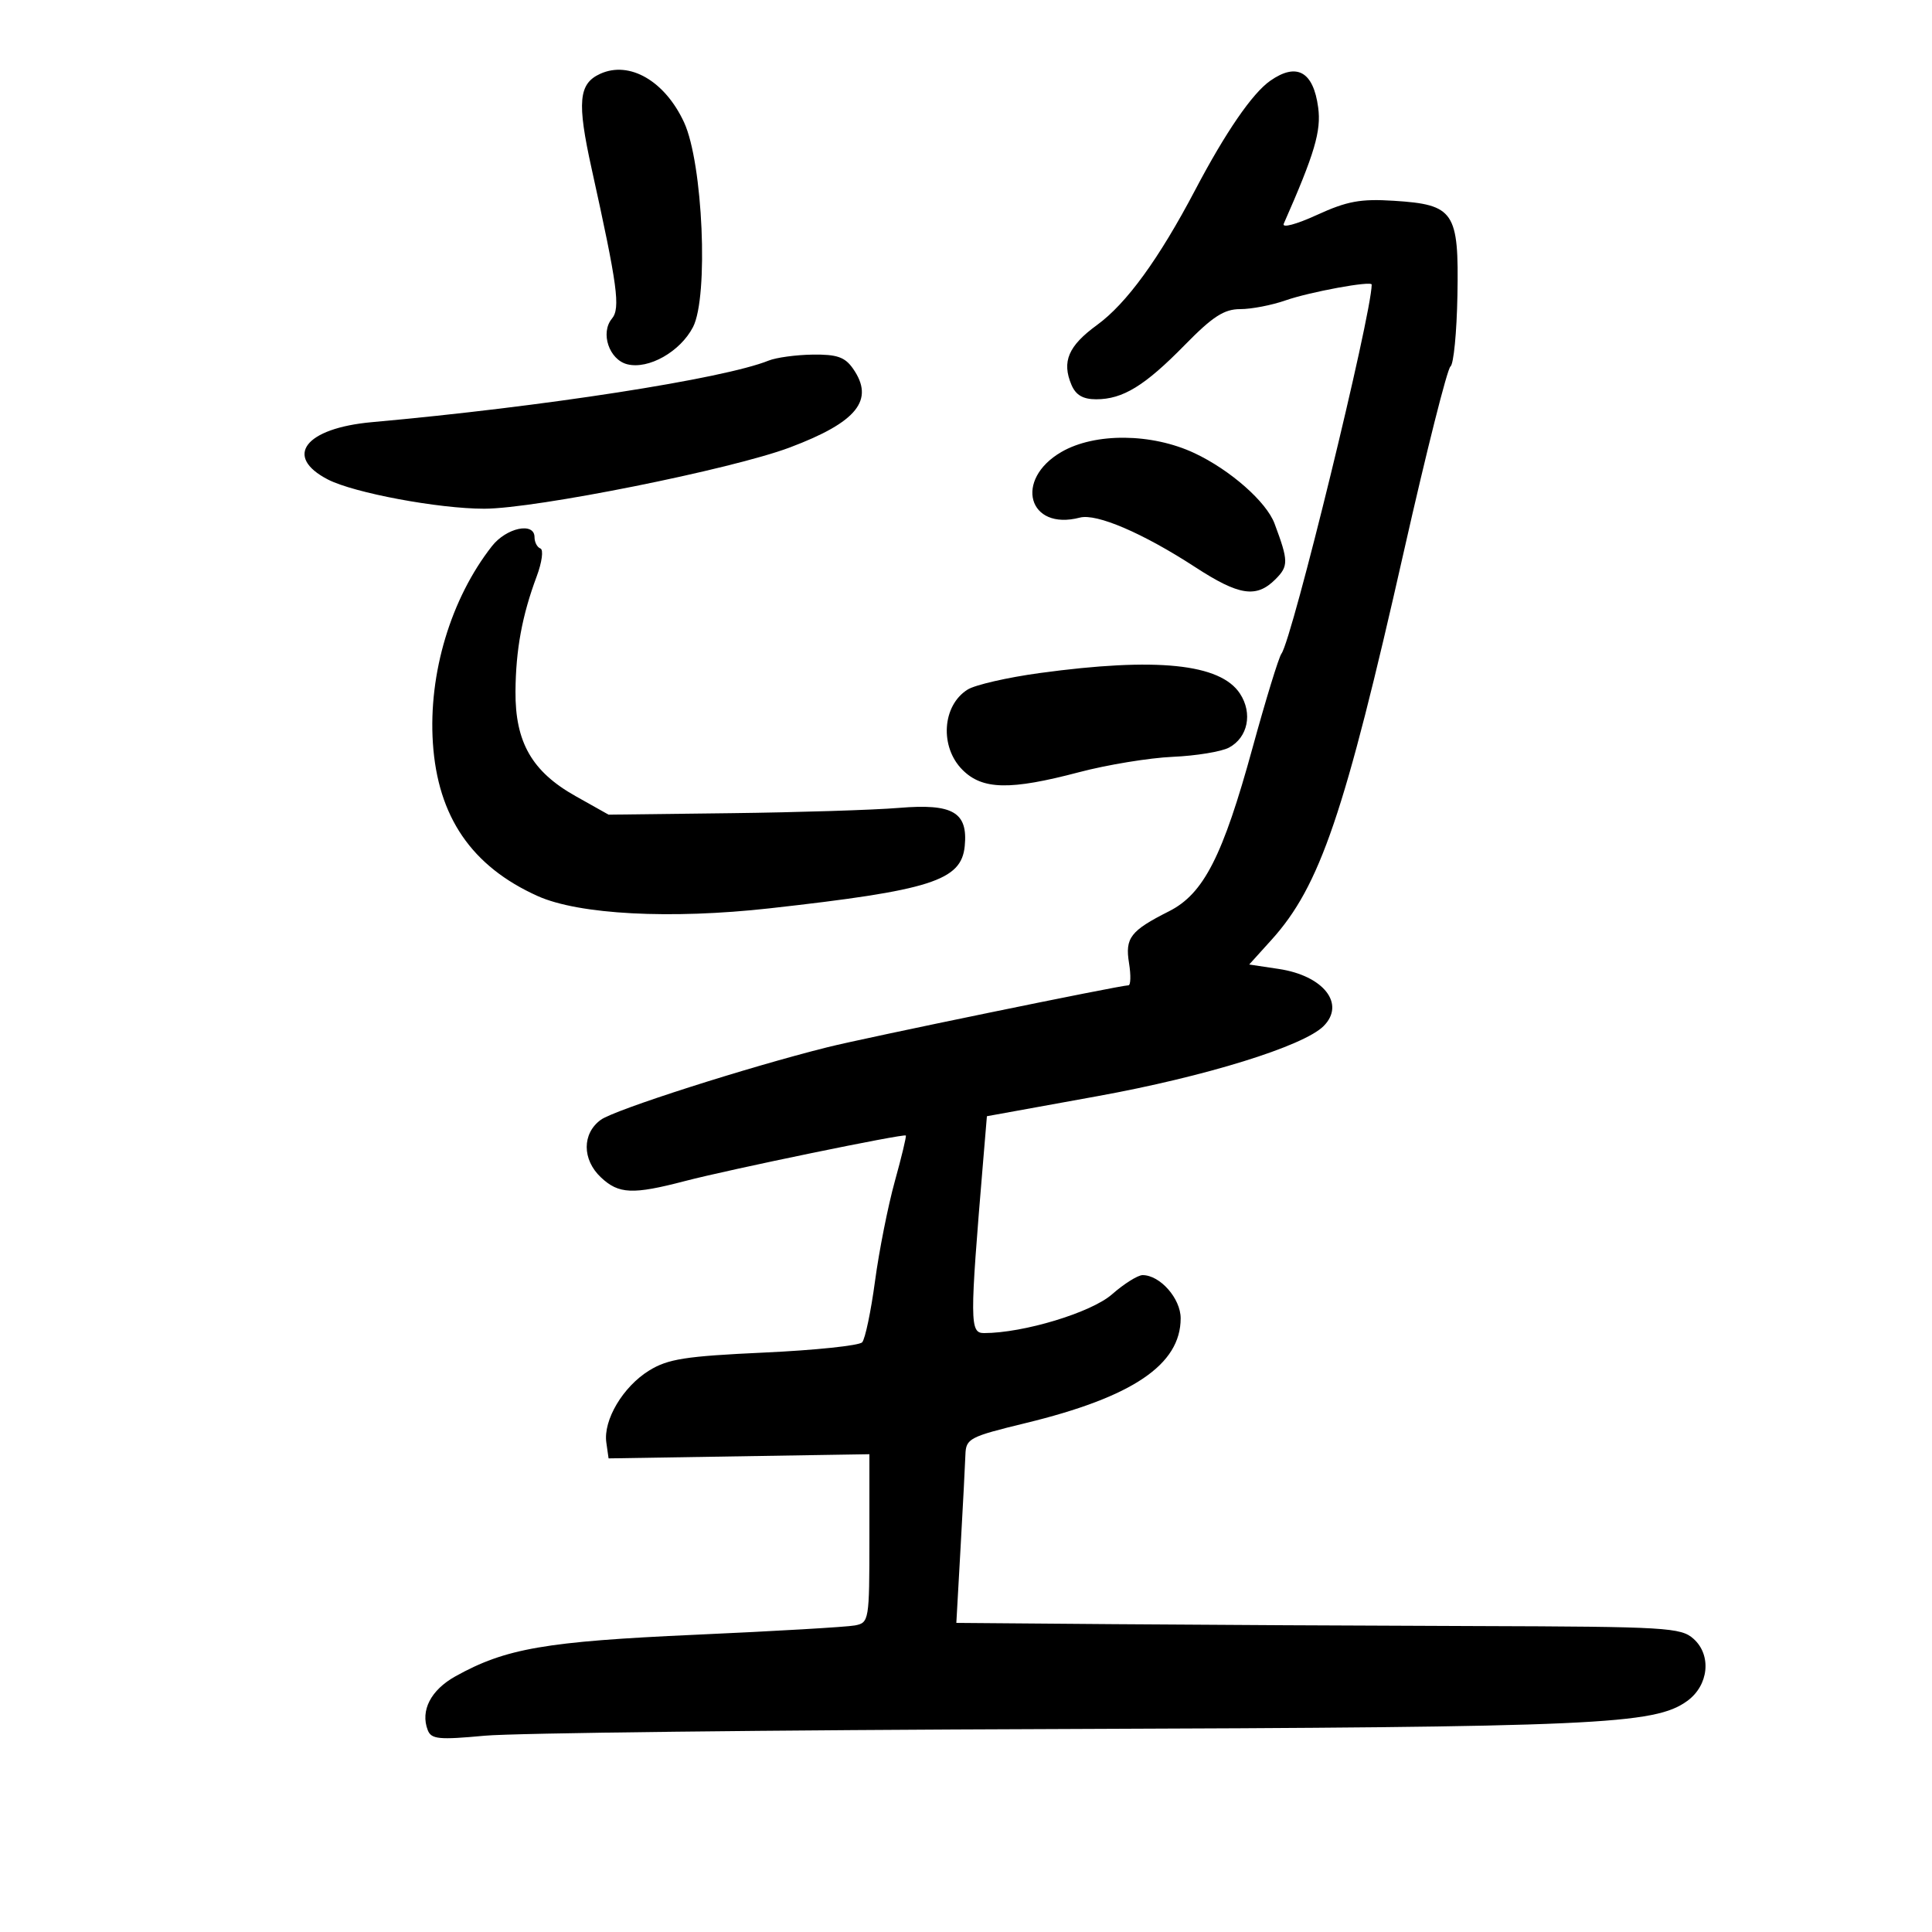 <svg xmlns="http://www.w3.org/2000/svg" width="300" height="300" viewBox="0 0 300 300" version="1.1">
	<path d="M 93.208 11.458 C 89.838 12.990, 89.579 15.840, 91.868 26.195 C 95.898 44.427, 96.362 47.858, 95.017 49.480 C 93.183 51.690, 94.589 55.859, 97.408 56.566 C 100.711 57.395, 105.635 54.606, 107.611 50.786 C 110.053 46.062, 109.148 25.323, 106.222 19 C 103.250 12.576, 97.754 9.391, 93.208 11.458 M 197.240 12.544 C 194.453 14.497, 190.306 20.531, 185.589 29.500 C 179.952 40.217, 174.919 47.138, 170.339 50.471 C 165.892 53.708, 164.850 56.145, 166.372 59.750 C 167.045 61.345, 168.162 62, 170.210 62 C 174.353 62, 177.748 59.921, 183.966 53.577 C 188.316 49.139, 190.076 48, 192.590 48 C 194.327 48, 197.493 47.389, 199.624 46.642 C 203.384 45.325, 213.003 43.560, 212.997 44.189 C 212.950 48.994, 200.655 99.280, 198.983 101.500 C 198.569 102.050, 196.548 108.633, 194.492 116.130 C 189.872 132.968, 186.897 138.791, 181.528 141.500 C 175.530 144.527, 174.678 145.630, 175.315 149.551 C 175.622 151.448, 175.579 153, 175.218 153 C 173.939 153, 134.406 161.132, 128.500 162.610 C 116.038 165.729, 95.449 172.319, 93.299 173.879 C 90.368 176.004, 90.375 180.064, 93.314 182.826 C 96.079 185.423, 98.235 185.517, 106.356 183.394 C 113.299 181.580, 140.338 176.004, 140.655 176.322 C 140.769 176.436, 139.998 179.644, 138.942 183.452 C 137.887 187.260, 136.504 194.228, 135.871 198.938 C 135.237 203.647, 134.341 207.919, 133.878 208.432 C 133.415 208.944, 126.557 209.662, 118.638 210.026 C 106.415 210.589, 103.717 211.012, 100.789 212.821 C 96.736 215.326, 93.654 220.511, 94.150 223.993 L 94.500 226.458 114.750 226.134 L 135 225.810 135 238.886 C 135 251.651, 134.946 251.972, 132.750 252.397 C 131.512 252.636, 120.375 253.287, 108 253.842 C 84.681 254.889, 78.518 255.956, 70.718 260.298 C 66.900 262.424, 65.254 265.614, 66.415 268.640 C 66.964 270.070, 68.116 270.184, 75.273 269.520 C 79.798 269.099, 119.950 268.633, 164.500 268.483 C 248.073 268.201, 256.928 267.805, 262 264.119 C 265.323 261.704, 265.806 257.039, 262.995 254.495 C 261.027 252.714, 258.869 252.587, 229.196 252.494 C 211.763 252.440, 186.475 252.307, 173 252.199 L 148.500 252.002 149.160 240.251 C 149.524 233.788, 149.861 227.313, 149.910 225.862 C 149.995 223.378, 150.541 223.092, 159.250 220.978 C 175.884 216.938, 183.333 211.905, 183.333 204.706 C 183.333 201.629, 180.135 198, 177.424 198 C 176.679 198, 174.539 199.343, 172.669 200.985 C 169.448 203.814, 158.921 207, 152.798 207 C 150.575 207, 150.566 205.345, 152.653 180.413 L 153.246 173.326 170.403 170.214 C 187.171 167.173, 202.404 162.453, 205.526 159.331 C 208.968 155.889, 205.523 151.501, 198.560 150.457 L 193.976 149.769 197.453 145.921 C 204.967 137.603, 208.805 126.330, 218.020 85.500 C 221.496 70.100, 224.740 57.232, 225.229 56.904 C 225.719 56.577, 226.205 51.600, 226.309 45.845 C 226.546 32.862, 225.814 31.774, 216.443 31.177 C 211.258 30.847, 209.176 31.231, 204.479 33.381 C 201.267 34.852, 199.030 35.444, 199.339 34.742 C 204.142 23.845, 205.176 20.351, 204.685 16.685 C 203.935 11.097, 201.355 9.662, 197.240 12.544 M 119.342 55.997 C 112.339 58.822, 84.358 63.163, 57.764 65.551 C 47.368 66.485, 43.988 70.874, 50.908 74.453 C 54.940 76.538, 68.124 79.001, 75.208 78.993 C 83.164 78.984, 113.622 72.878, 122.635 69.485 C 133.112 65.542, 135.862 62.104, 132.443 57.223 C 131.197 55.442, 129.952 55.013, 126.193 55.063 C 123.612 55.098, 120.529 55.518, 119.342 55.997 M 164.819 70.180 C 157.407 74.477, 159.652 82.473, 167.681 80.373 C 170.278 79.694, 177.474 82.783, 185.570 88.050 C 192.416 92.505, 195.088 92.912, 198.051 89.949 C 200.099 87.901, 200.086 87.119, 197.911 81.301 C 196.646 77.918, 191.036 72.979, 185.500 70.373 C 178.857 67.246, 170.022 67.164, 164.819 70.180 M 76.388 84.805 C 70.002 92.954, 66.513 104.576, 67.217 115.354 C 67.967 126.833, 73.239 134.535, 83.500 139.143 C 89.886 142.011, 104.110 142.763, 119.500 141.046 C 144.566 138.251, 149.282 136.746, 149.804 131.375 C 150.315 126.121, 147.960 124.752, 139.607 125.448 C 135.698 125.774, 123.950 126.144, 113.500 126.270 L 94.500 126.500 89.356 123.611 C 82.607 119.820, 79.985 115.245, 80.044 107.364 C 80.092 100.886, 81.074 95.560, 83.338 89.500 C 84.160 87.300, 84.420 85.350, 83.916 85.167 C 83.412 84.983, 83 84.196, 83 83.417 C 83 81.020, 78.637 81.936, 76.388 84.805 M 161.440 104.511 C 156.457 105.190, 151.423 106.343, 150.254 107.074 C 146.298 109.544, 145.886 115.977, 149.455 119.545 C 152.556 122.647, 156.849 122.732, 167.562 119.905 C 171.928 118.752, 178.470 117.679, 182.100 117.520 C 185.730 117.361, 189.662 116.716, 190.838 116.087 C 193.776 114.514, 194.540 110.753, 192.540 107.702 C 189.496 103.056, 179.574 102.038, 161.440 104.511" stroke="none" fill="black" fill-rule="evenodd"/>
</svg>